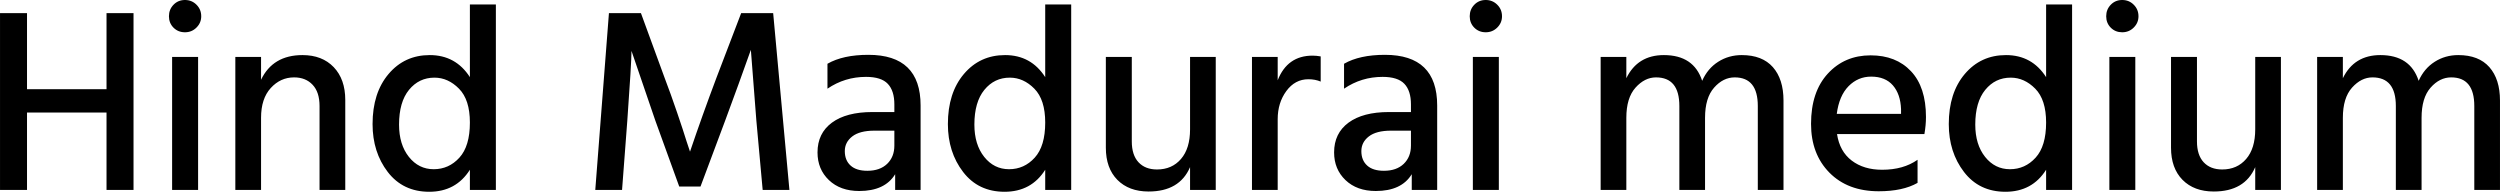 <svg xmlns="http://www.w3.org/2000/svg" viewBox="5.256 47.872 686.088 52.632"><path d="M41.90 51.47L41.90 100L34.49 100L34.49 78.76L12.67 78.76L12.67 100L5.26 100L5.26 51.47L12.67 51.47L12.67 72.35L34.49 72.35L34.49 51.47L41.90 51.47ZM59.62 63.50L59.62 100L52.49 100L52.49 63.50L59.62 63.50ZM60.48 52.34L60.48 52.34Q60.48 54.14 59.18 55.43Q57.89 56.73 56.02 56.73Q54.14 56.73 52.88 55.47Q51.62 54.21 51.62 52.34Q51.62 50.46 52.88 49.17Q54.14 47.87 56.02 47.87Q57.89 47.87 59.18 49.17Q60.48 50.46 60.48 52.34ZM100.01 75.30L100.01 100L92.95 100L92.95 76.96Q92.95 73.14 91.04 71.13Q89.14 69.11 85.97 69.11L85.97 69.11Q82.22 69.11 79.56 72.03Q76.90 74.94 76.90 80.20L76.90 80.20L76.90 100L69.84 100L69.84 63.50L76.90 63.50L76.90 69.76Q80.14 62.99 88.27 62.99L88.27 62.99Q93.67 62.99 96.84 66.30Q100.01 69.62 100.01 75.30L100.01 75.30ZM114.77 82.07L114.77 82.07Q114.77 87.54 117.47 90.93Q120.17 94.31 124.27 94.31L124.27 94.31Q128.45 94.31 131.33 91.14Q134.21 87.98 134.21 81.50L134.21 81.50Q134.21 75.23 131.22 72.21Q128.23 69.18 124.49 69.18L124.49 69.18Q120.24 69.18 117.50 72.53Q114.77 75.88 114.77 82.07ZM141.34 49.10L141.34 100L134.21 100L134.21 94.46Q130.39 100.50 123.05 100.50L123.05 100.50Q115.85 100.50 111.67 95.07Q107.50 89.63 107.50 81.93L107.50 81.93Q107.50 73.36 111.89 68.18Q116.28 62.99 123.19 62.99L123.19 62.99Q130.32 62.99 134.21 69.04L134.21 69.04L134.21 49.10L141.34 49.10ZM177.41 80.99L175.97 100L168.62 100L172.37 51.47L181.15 51.47L187.63 69.18Q189.36 73.72 191.09 78.80Q192.82 83.87 193.68 86.68L193.68 86.68L194.62 89.49Q197.93 79.70 201.89 69.18L201.89 69.18L208.66 51.47L217.44 51.47L221.90 100L214.56 100L212.83 80.99L211.32 61.55Q208.08 70.70 204.26 80.99L204.26 80.99L197.50 99.06L191.66 99.06L185.11 80.99L178.56 61.84Q178.56 65.01 177.41 80.99L177.41 80.99ZM243.29 94.74L243.29 94.74Q246.74 94.74 248.72 92.84Q250.70 90.93 250.70 87.83L250.70 87.83L250.70 83.73L245.23 83.73Q241.20 83.73 239.15 85.31Q237.10 86.90 237.10 89.34L237.10 89.34Q237.10 91.86 238.68 93.30Q240.26 94.74 243.29 94.74ZM250.92 100L250.92 95.68Q248.11 100.29 241.06 100.29L241.06 100.29Q235.87 100.29 232.74 97.30Q229.61 94.31 229.61 89.70L229.61 89.70Q229.61 84.45 233.57 81.53Q237.53 78.62 244.66 78.62L244.66 78.62L250.70 78.62L250.70 76.53Q250.70 72.78 248.90 70.88Q247.10 68.97 242.93 68.97L242.93 68.97Q237.10 68.97 232.34 72.21L232.34 72.21L232.34 65.37Q236.59 62.92 243.58 62.92L243.58 62.92Q257.90 62.92 257.90 76.82L257.90 76.82L257.90 100L250.92 100ZM272.66 82.07L272.66 82.07Q272.66 87.54 275.36 90.93Q278.06 94.31 282.17 94.31L282.17 94.31Q286.34 94.31 289.22 91.14Q292.10 87.98 292.10 81.50L292.10 81.50Q292.10 75.23 289.12 72.21Q286.13 69.18 282.38 69.18L282.38 69.18Q278.14 69.18 275.40 72.53Q272.66 75.88 272.66 82.07ZM299.23 49.10L299.23 100L292.10 100L292.10 94.46Q288.29 100.50 280.94 100.50L280.94 100.50Q273.74 100.50 269.57 95.07Q265.39 89.63 265.39 81.93L265.39 81.93Q265.39 73.36 269.78 68.18Q274.18 62.99 281.09 62.99L281.09 62.99Q288.22 62.99 292.10 69.04L292.10 69.04L292.10 49.10L299.23 49.10ZM338.90 63.50L338.90 100L331.85 100L331.85 93.74Q328.97 100.43 320.47 100.43L320.47 100.43Q315.07 100.43 311.90 97.23Q308.74 94.02 308.74 88.41L308.74 88.41L308.74 63.50L315.86 63.50L315.86 86.68Q315.86 90.42 317.70 92.40Q319.54 94.38 322.78 94.38L322.78 94.38Q326.88 94.38 329.36 91.50Q331.85 88.62 331.85 83.37L331.85 83.37L331.85 63.50L338.90 63.50ZM355.90 80.56L355.90 100L348.84 100L348.84 63.50L355.90 63.50L355.90 69.90Q358.56 63.14 365.47 63.14L365.47 63.14Q366.48 63.14 367.70 63.35L367.70 63.35L367.70 70.26Q366.19 69.62 364.32 69.62L364.32 69.62Q360.65 69.62 358.27 72.86Q355.90 76.10 355.90 80.56L355.90 80.56ZM385.06 94.74L385.06 94.74Q388.51 94.74 390.49 92.84Q392.47 90.93 392.47 87.83L392.47 87.83L392.47 83.73L387.00 83.73Q382.97 83.73 380.92 85.31Q378.86 86.90 378.86 89.34L378.86 89.34Q378.86 91.86 380.45 93.30Q382.03 94.74 385.06 94.74ZM392.69 100L392.69 95.68Q389.88 100.29 382.82 100.29L382.82 100.29Q377.64 100.29 374.51 97.30Q371.38 94.31 371.38 89.70L371.38 89.70Q371.38 84.45 375.34 81.53Q379.30 78.62 386.42 78.62L386.42 78.62L392.47 78.62L392.47 76.53Q392.47 72.78 390.67 70.88Q388.87 68.97 384.70 68.97L384.70 68.97Q378.86 68.97 374.11 72.21L374.11 72.21L374.11 65.37Q378.36 62.92 385.34 62.92L385.34 62.92Q399.67 62.92 399.67 76.82L399.67 76.82L399.67 100L392.69 100ZM416.59 63.50L416.59 100L409.46 100L409.46 63.50L416.59 63.50ZM417.46 52.34L417.46 52.34Q417.46 54.14 416.16 55.43Q414.86 56.73 412.99 56.73Q411.12 56.73 409.86 55.47Q408.60 54.21 408.60 52.34Q408.60 50.46 409.86 49.17Q411.12 47.87 412.99 47.87Q414.86 47.87 416.16 49.17Q417.46 50.46 417.46 52.34ZM494.71 75.45L494.71 100L487.66 100L487.66 76.96Q487.66 69.11 481.32 69.11L481.32 69.11Q478.15 69.11 475.67 71.92Q473.18 74.73 473.18 80.20L473.18 80.20L473.18 100L466.13 100L466.13 76.96Q466.13 69.11 459.72 69.11L459.72 69.11Q456.62 69.11 454.10 71.92Q451.58 74.73 451.58 80.20L451.58 80.20L451.58 100L444.53 100L444.53 63.50L451.58 63.50L451.58 69.33Q454.68 62.99 461.88 62.99L461.88 62.99Q470.09 62.99 472.39 70.05L472.39 70.05Q473.90 66.66 476.78 64.83Q479.66 62.99 483.26 62.99L483.26 62.99Q488.88 62.99 491.80 66.30Q494.71 69.62 494.71 75.45L494.71 75.45ZM531.50 91.72L531.50 98.06Q527.47 100.36 520.85 100.36L520.85 100.36Q512.35 100.36 507.31 95.25Q502.27 90.14 502.27 81.86L502.27 81.86Q502.27 73.07 506.88 68.07Q511.49 63.06 518.62 63.06L518.62 63.06Q525.60 63.06 529.70 67.42Q533.81 71.78 533.81 79.98L533.81 79.98Q533.81 82.22 533.38 84.66L533.38 84.66L509.40 84.66Q510.12 89.42 513.43 91.94Q516.74 94.46 521.78 94.46L521.78 94.46Q527.62 94.46 531.50 91.72L531.50 91.72ZM518.76 68.90L518.76 68.90Q515.16 68.90 512.57 71.52Q509.98 74.15 509.33 79.12L509.33 79.12L526.97 79.12L526.97 77.82Q526.82 73.72 524.74 71.31Q522.65 68.90 518.76 68.90ZM547.34 82.07L547.34 82.07Q547.34 87.54 550.04 90.93Q552.74 94.31 556.85 94.31L556.85 94.31Q561.02 94.31 563.90 91.14Q566.78 87.98 566.78 81.50L566.78 81.50Q566.78 75.23 563.80 72.21Q560.81 69.18 557.06 69.18L557.06 69.18Q552.82 69.18 550.08 72.53Q547.34 75.88 547.34 82.07ZM573.91 49.10L573.91 100L566.78 100L566.78 94.46Q562.97 100.50 555.62 100.50L555.62 100.50Q548.42 100.50 544.25 95.07Q540.07 89.63 540.07 81.93L540.07 81.93Q540.07 73.36 544.46 68.18Q548.86 62.99 555.77 62.99L555.77 62.99Q562.90 62.99 566.78 69.04L566.78 69.04L566.78 49.10L573.91 49.10ZM591.26 63.50L591.26 100L584.14 100L584.14 63.50L591.26 63.50ZM592.13 52.34L592.13 52.34Q592.13 54.14 590.83 55.43Q589.54 56.73 587.66 56.73Q585.79 56.73 584.53 55.47Q583.27 54.21 583.27 52.34Q583.27 50.46 584.53 49.17Q585.79 47.87 587.66 47.87Q589.54 47.87 590.83 49.17Q592.13 50.46 592.13 52.34ZM631.22 63.50L631.22 100L624.17 100L624.17 93.74Q621.29 100.43 612.79 100.43L612.79 100.43Q607.39 100.43 604.22 97.23Q601.06 94.02 601.06 88.41L601.06 88.41L601.06 63.50L608.18 63.50L608.18 86.68Q608.18 90.42 610.02 92.40Q611.86 94.38 615.10 94.38L615.10 94.38Q619.20 94.38 621.68 91.50Q624.17 88.62 624.17 83.37L624.17 83.37L624.17 63.50L631.22 63.50ZM691.34 75.45L691.34 100L684.29 100L684.29 76.96Q684.29 69.11 677.95 69.11L677.95 69.11Q674.78 69.11 672.30 71.92Q669.82 74.73 669.82 80.20L669.82 80.20L669.82 100L662.76 100L662.76 76.96Q662.76 69.11 656.35 69.11L656.35 69.11Q653.26 69.11 650.74 71.92Q648.22 74.73 648.22 80.20L648.22 80.20L648.22 100L641.16 100L641.16 63.50L648.22 63.50L648.22 69.33Q651.31 62.99 658.51 62.99L658.51 62.99Q666.72 62.99 669.02 70.05L669.02 70.05Q670.54 66.66 673.42 64.83Q676.30 62.99 679.90 62.99L679.90 62.99Q685.51 62.99 688.43 66.30Q691.34 69.62 691.34 75.45L691.34 75.45Z"/></svg>